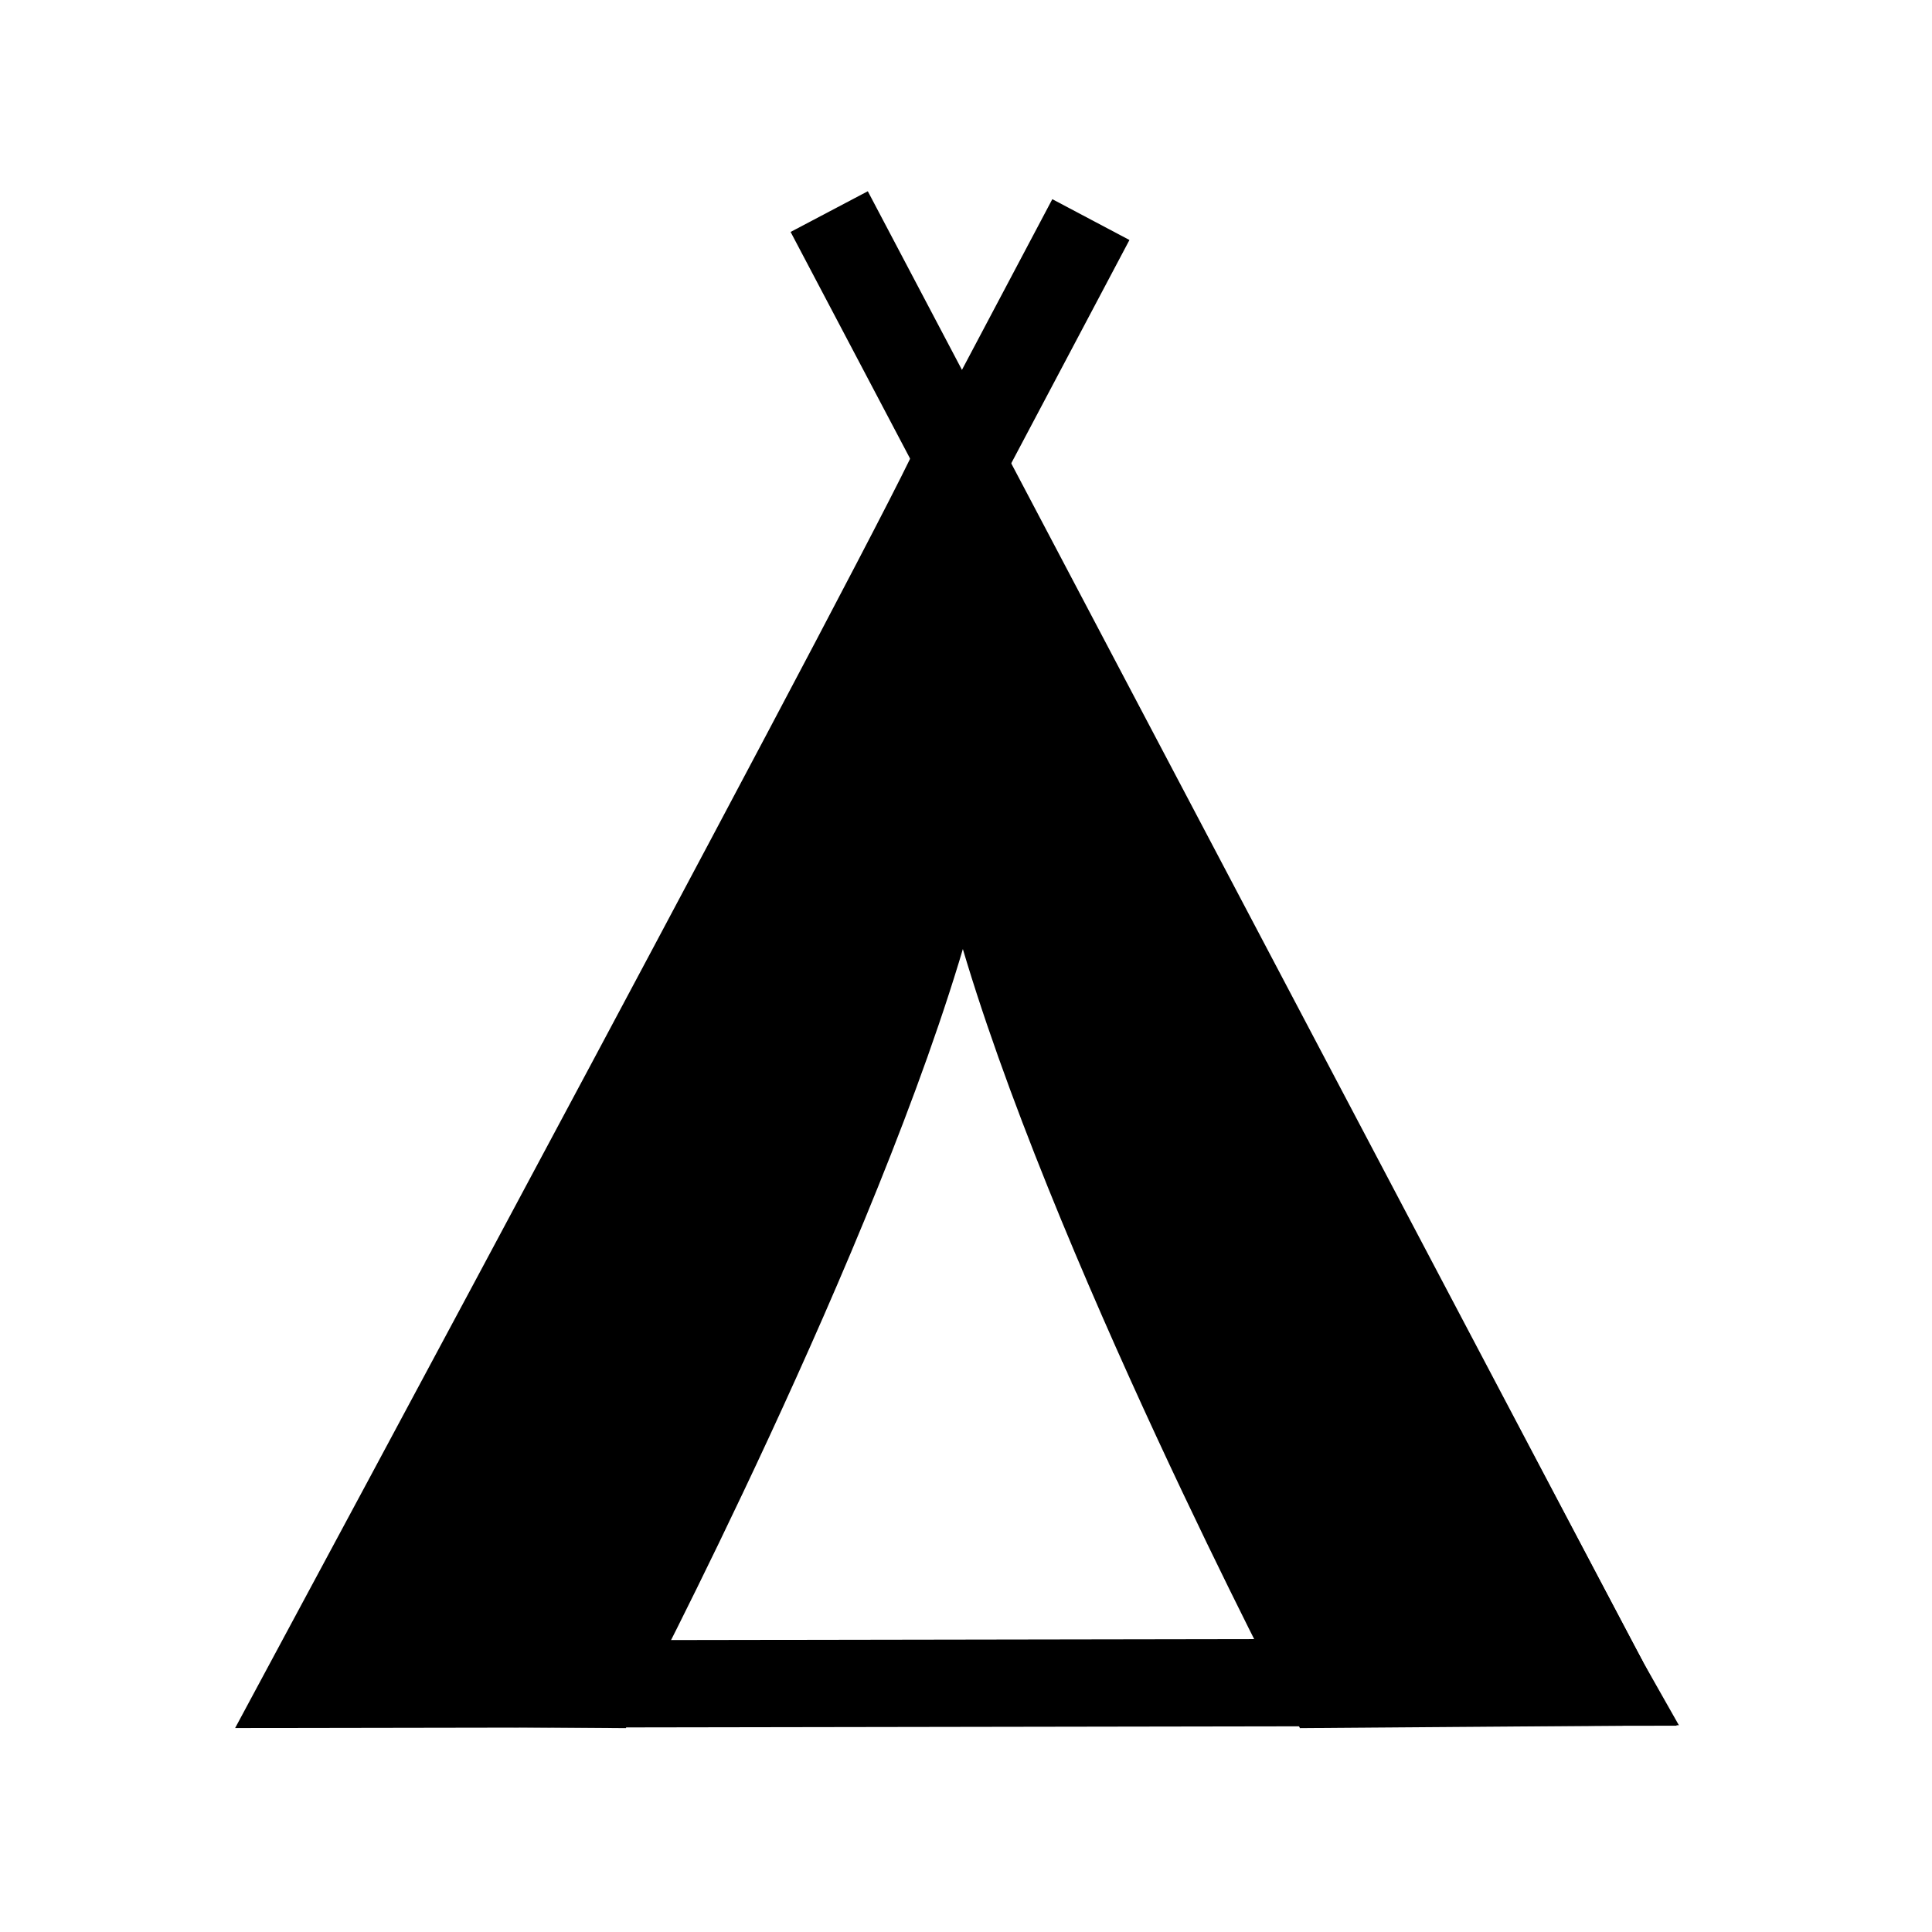 <?xml version="1.0" encoding="UTF-8"?>
<svg xmlns="http://www.w3.org/2000/svg" xmlns:xlink="http://www.w3.org/1999/xlink" width="32" height="32" viewBox="0 0 32 32">
<path fill="none" stroke-width="26.28" stroke-linecap="butt" stroke-linejoin="miter" stroke="rgb(0%, 0%, 0%)" stroke-opacity="1" stroke-miterlimit="4" d="M 288.301 138.486 C 286.743 146.77 92.82 507.217 92.82 507.217 L 483.145 506.58 Z M 288.301 138.486 " transform="matrix(0.055, 0, 0, 0.055, 0, 0)"/>
<path fill-rule="evenodd" fill="rgb(0%, 0%, 0%)" fill-opacity="1" stroke-width="26.28" stroke-linecap="butt" stroke-linejoin="miter" stroke="rgb(0%, 0%, 0%)" stroke-opacity="1" stroke-miterlimit="4" d="M 288.301 162.559 C 287.522 166.665 275.486 187.268 301.116 277.114 C 327.808 370.784 399.387 507.217 399.387 507.217 L 483.145 506.58 Z M 288.301 162.559 " transform="matrix(0.055, 0, 0, 0.055, 0, 0)"/>
<path fill-rule="evenodd" fill="rgb(0%, 0%, 0%)" fill-opacity="1" stroke-width="26.28" stroke-linecap="butt" stroke-linejoin="miter" stroke="rgb(0%, 0%, 0%)" stroke-opacity="1" stroke-miterlimit="4" d="M 291.628 162.559 C 292.407 166.665 304.443 187.268 278.813 277.114 C 252.122 370.784 180.542 507.217 180.542 507.217 L 96.785 506.58 Z M 291.628 162.559 " transform="matrix(0.055, 0, 0, 0.055, 0, 0)"/>
<path fill="none" stroke-width="26.28" stroke-linecap="butt" stroke-linejoin="miter" stroke="rgb(0%, 0%, 0%)" stroke-opacity="1" stroke-miterlimit="4" d="M 249.714 63.721 L 483.145 506.58 Z M 249.714 63.721 " transform="matrix(0.055, 0, 0, 0.055, 0, 0)"/>
<path fill="none" stroke-width="26.28" stroke-linecap="butt" stroke-linejoin="miter" stroke="rgb(0%, 0%, 0%)" stroke-opacity="1" stroke-miterlimit="4" d="M 328.516 66.128 L 95.369 506.58 Z M 328.516 66.128 " transform="matrix(0.055, 0, 0, 0.055, 0, 0)"/>
</svg>

